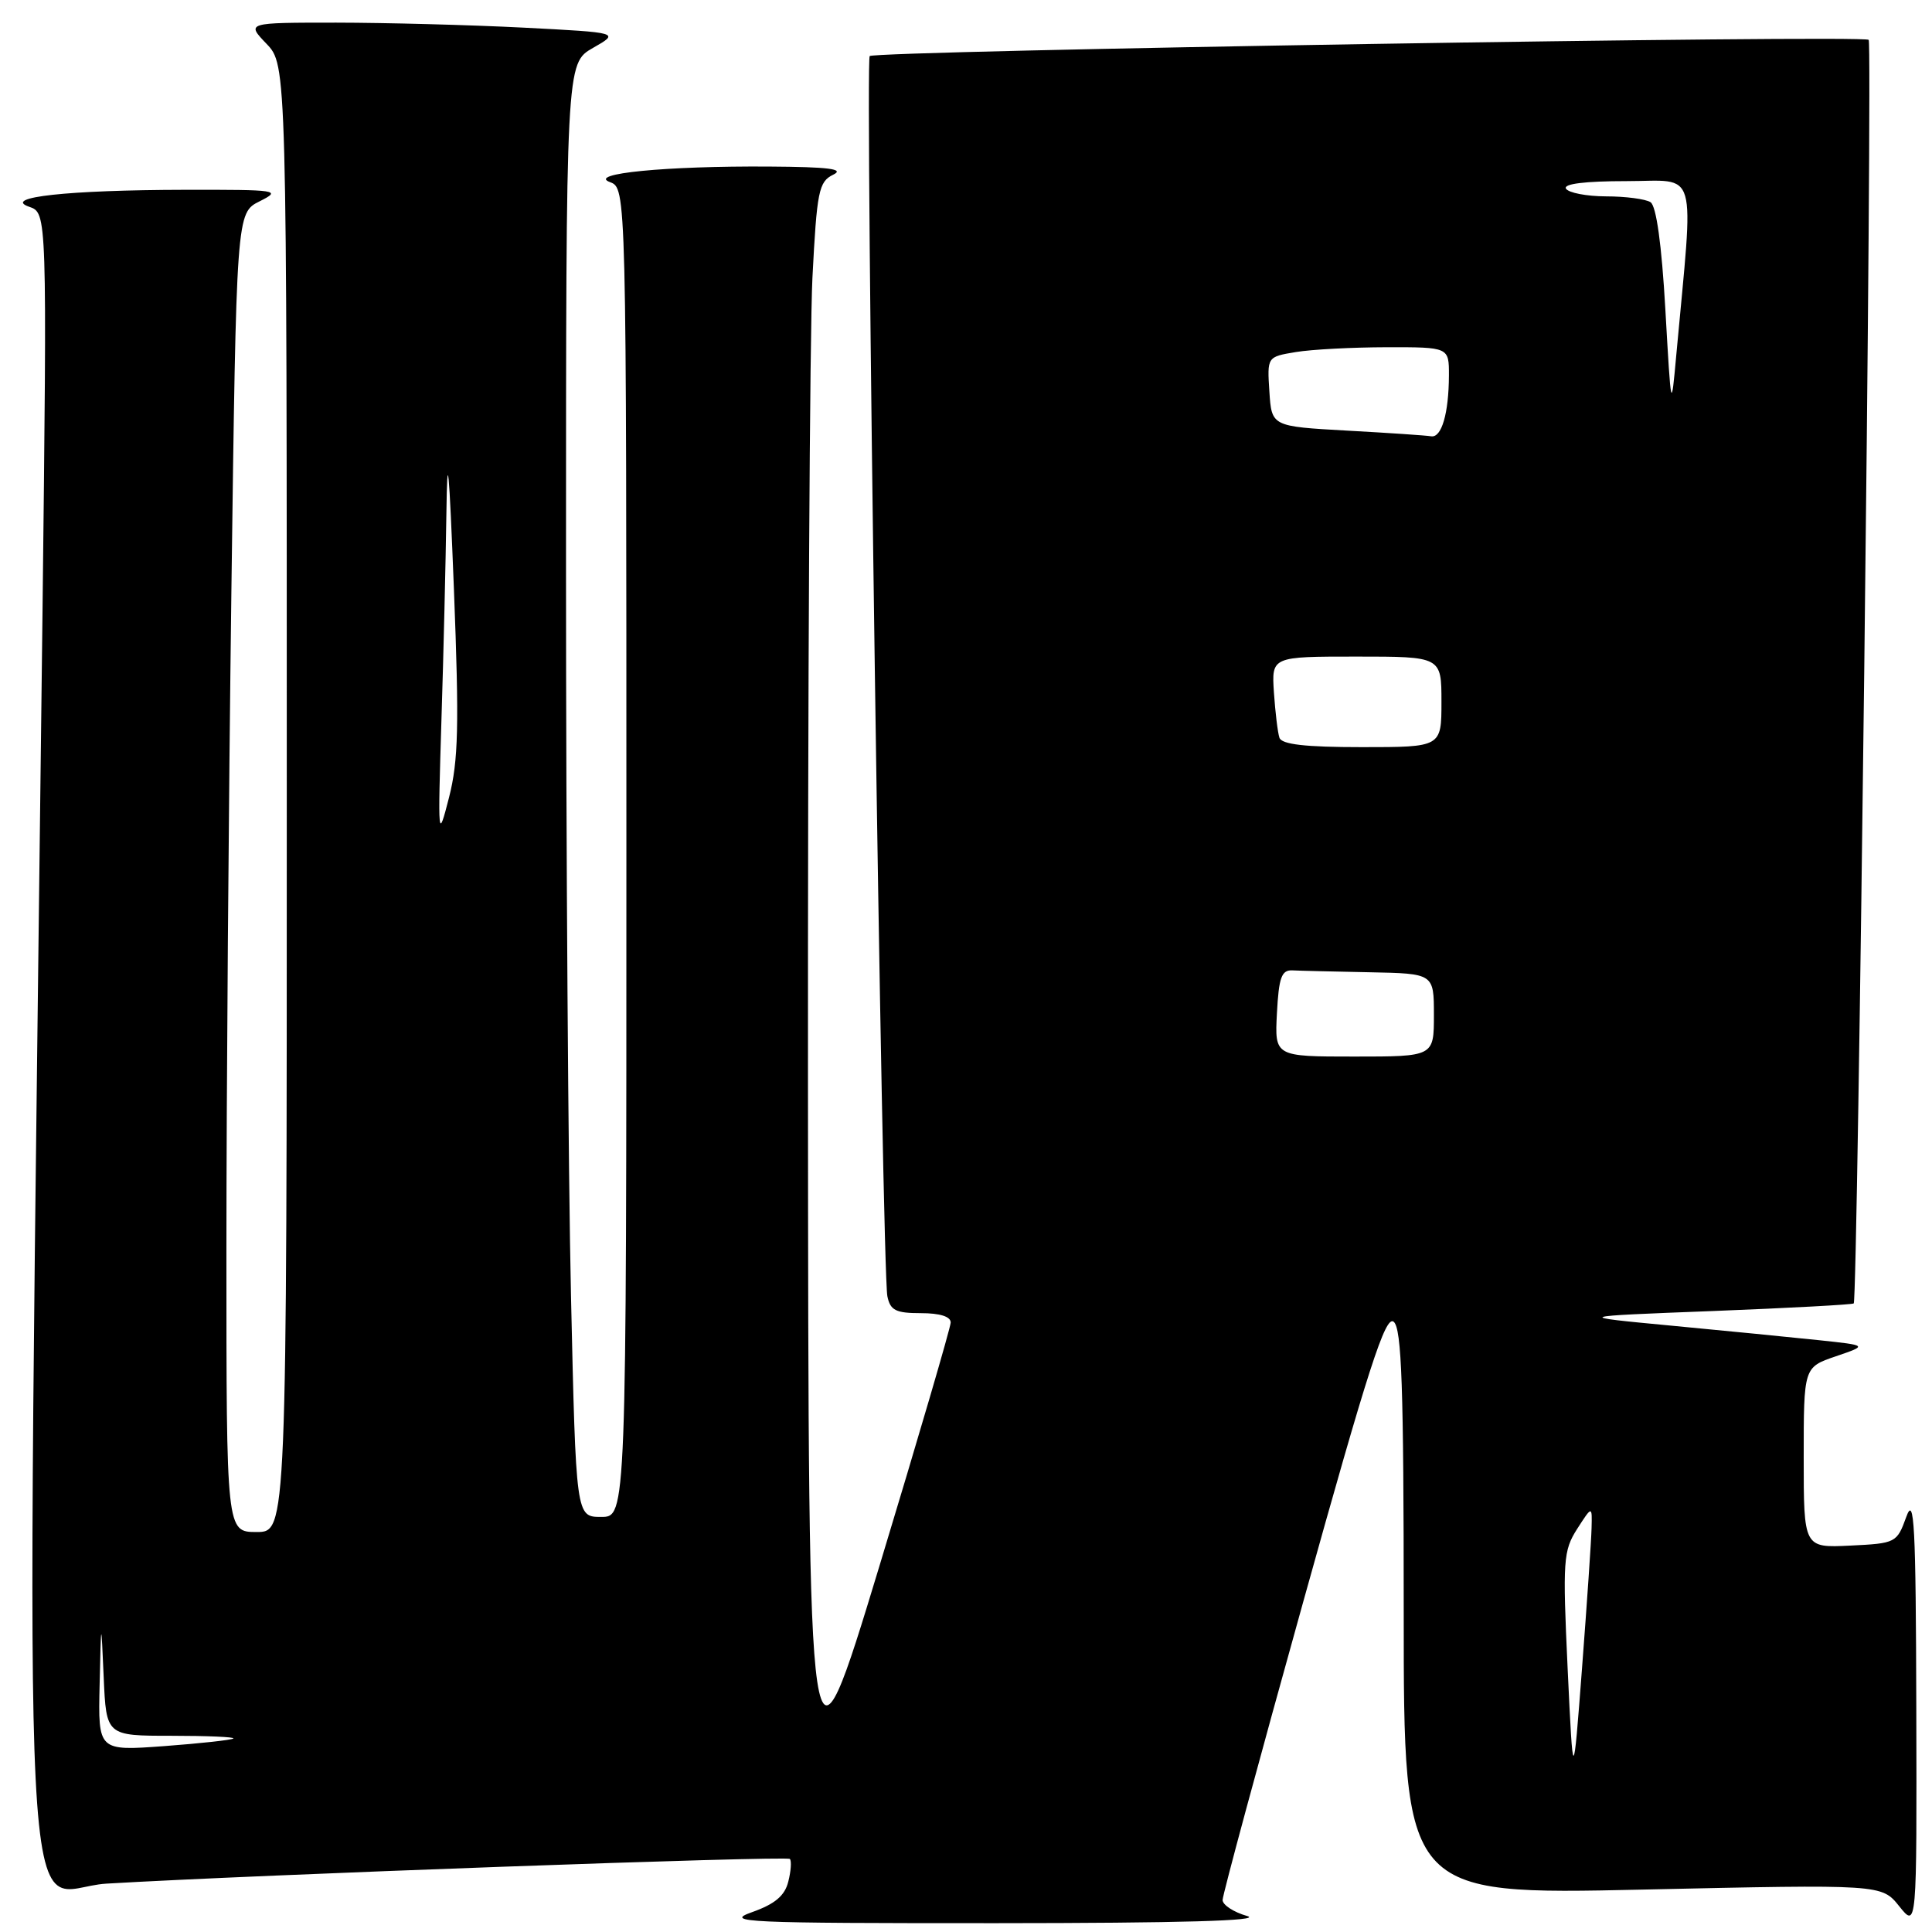 <?xml version="1.0" encoding="UTF-8" standalone="no"?>
<!DOCTYPE svg PUBLIC "-//W3C//DTD SVG 1.1//EN" "http://www.w3.org/Graphics/SVG/1.1/DTD/svg11.dtd" >
<svg xmlns="http://www.w3.org/2000/svg" xmlns:xlink="http://www.w3.org/1999/xlink" version="1.1" viewBox="0 0 256 256">
 <g >
 <path fill="currentColor"
d=" M 165.25 253.88 C 163.46 253.37 162.00 252.41 162.00 251.76 C 162.00 251.10 166.80 233.35 172.67 212.30 C 181.33 181.22 183.58 174.24 184.67 175.14 C 185.73 176.02 186.00 183.69 186.00 213.66 C 186.00 251.08 186.00 251.08 217.67 250.38 C 249.33 249.68 249.33 249.68 251.66 252.59 C 253.99 255.50 253.99 255.50 253.92 226.50 C 253.86 201.94 253.65 198.04 252.59 201.00 C 251.35 204.43 251.21 204.51 245.16 204.80 C 239.00 205.10 239.00 205.10 239.00 193.13 C 239.00 181.17 239.00 181.17 243.25 179.72 C 247.50 178.27 247.50 178.27 241.00 177.58 C 237.43 177.20 228.65 176.34 221.50 175.66 C 208.50 174.43 208.50 174.43 226.92 173.72 C 237.05 173.32 245.47 172.87 245.63 172.71 C 246.17 172.16 248.14 5.81 247.61 5.28 C 246.93 4.59 115.95 6.72 115.24 7.43 C 114.61 8.06 116.89 168.35 117.58 171.75 C 117.96 173.63 118.69 174.00 122.02 174.00 C 124.55 174.00 125.99 174.45 125.97 175.25 C 125.95 175.94 121.70 190.45 116.53 207.50 C 107.12 238.50 107.12 238.50 107.06 144.00 C 107.03 92.03 107.30 43.80 107.65 36.84 C 108.24 25.30 108.49 24.08 110.40 23.15 C 111.97 22.39 109.84 22.12 101.90 22.07 C 88.24 21.98 77.78 23.00 80.82 24.13 C 83.00 24.94 83.00 24.94 83.00 112.97 C 83.00 201.00 83.00 201.00 79.66 201.00 C 76.32 201.00 76.32 201.00 75.66 171.75 C 75.30 155.66 75.00 112.33 75.00 75.45 C 75.00 8.39 75.00 8.39 78.57 6.35 C 82.13 4.32 82.13 4.32 69.32 3.66 C 62.27 3.30 51.13 3.01 44.56 3.00 C 32.63 3.00 32.63 3.00 35.31 5.80 C 38.00 8.61 38.00 8.61 38.00 105.80 C 38.00 203.00 38.00 203.00 34.00 203.00 C 30.00 203.00 30.00 203.00 30.00 165.75 C 30.00 145.26 30.30 105.93 30.66 78.35 C 31.32 28.21 31.32 28.21 34.41 26.67 C 37.35 25.20 36.87 25.13 24.50 25.15 C 8.99 25.18 0.21 26.13 3.87 27.40 C 6.24 28.21 6.24 28.21 5.63 81.36 C 3.45 267.91 2.56 250.28 14.12 249.59 C 33.58 248.43 104.21 245.88 104.66 246.32 C 104.90 246.57 104.81 247.92 104.45 249.33 C 103.99 251.20 102.67 252.30 99.65 253.37 C 95.86 254.71 98.65 254.84 132.00 254.83 C 156.40 254.82 167.42 254.51 165.25 253.88 Z  M 207.72 221.09 C 207.05 206.74 207.14 205.48 208.98 202.59 C 210.97 199.50 210.97 199.50 210.89 202.50 C 210.85 204.15 210.28 212.47 209.63 221.00 C 208.45 236.50 208.45 236.50 207.72 221.09 Z  M 13.20 223.26 C 13.40 214.50 13.40 214.50 13.74 222.25 C 14.08 230.00 14.08 230.00 22.71 230.00 C 27.45 230.00 31.15 230.16 30.92 230.36 C 30.69 230.56 26.56 231.01 21.75 231.37 C 13.00 232.01 13.00 232.01 13.20 223.26 Z  M 169.20 134.25 C 169.45 129.52 169.81 128.51 171.25 128.58 C 172.21 128.63 176.82 128.74 181.50 128.83 C 190.00 129.00 190.00 129.00 190.00 134.50 C 190.00 140.00 190.00 140.00 179.45 140.00 C 168.90 140.00 168.90 140.00 169.20 134.25 Z  M 58.49 95.50 C 58.77 86.70 59.06 74.33 59.15 68.00 C 59.27 59.20 59.50 61.58 60.15 78.16 C 60.85 96.17 60.74 100.80 59.50 105.66 C 58.03 111.39 58.01 111.19 58.49 95.50 Z  M 169.53 97.75 C 169.30 97.06 168.98 94.36 168.80 91.75 C 168.49 87.00 168.49 87.00 179.74 87.00 C 191.00 87.00 191.00 87.00 191.00 93.00 C 191.00 99.00 191.00 99.00 180.47 99.00 C 172.93 99.00 169.82 98.64 169.53 97.75 Z  M 178.50 57.06 C 168.50 56.50 168.50 56.50 168.20 51.89 C 167.90 47.28 167.90 47.28 171.70 46.65 C 173.79 46.30 179.21 46.02 183.75 46.01 C 192.00 46.00 192.00 46.00 191.99 49.75 C 191.97 54.78 191.02 58.04 189.63 57.81 C 189.01 57.70 184.00 57.36 178.50 57.06 Z  M 220.67 41.03 C 220.18 32.39 219.47 27.28 218.70 26.79 C 218.04 26.37 215.39 26.02 212.81 26.02 C 210.23 26.01 207.84 25.55 207.50 25.00 C 207.11 24.36 210.01 24.00 215.51 24.00 C 225.13 24.00 224.45 21.64 222.12 47.00 C 221.44 54.50 221.44 54.50 220.67 41.03 Z "/>
</g>
</svg>
